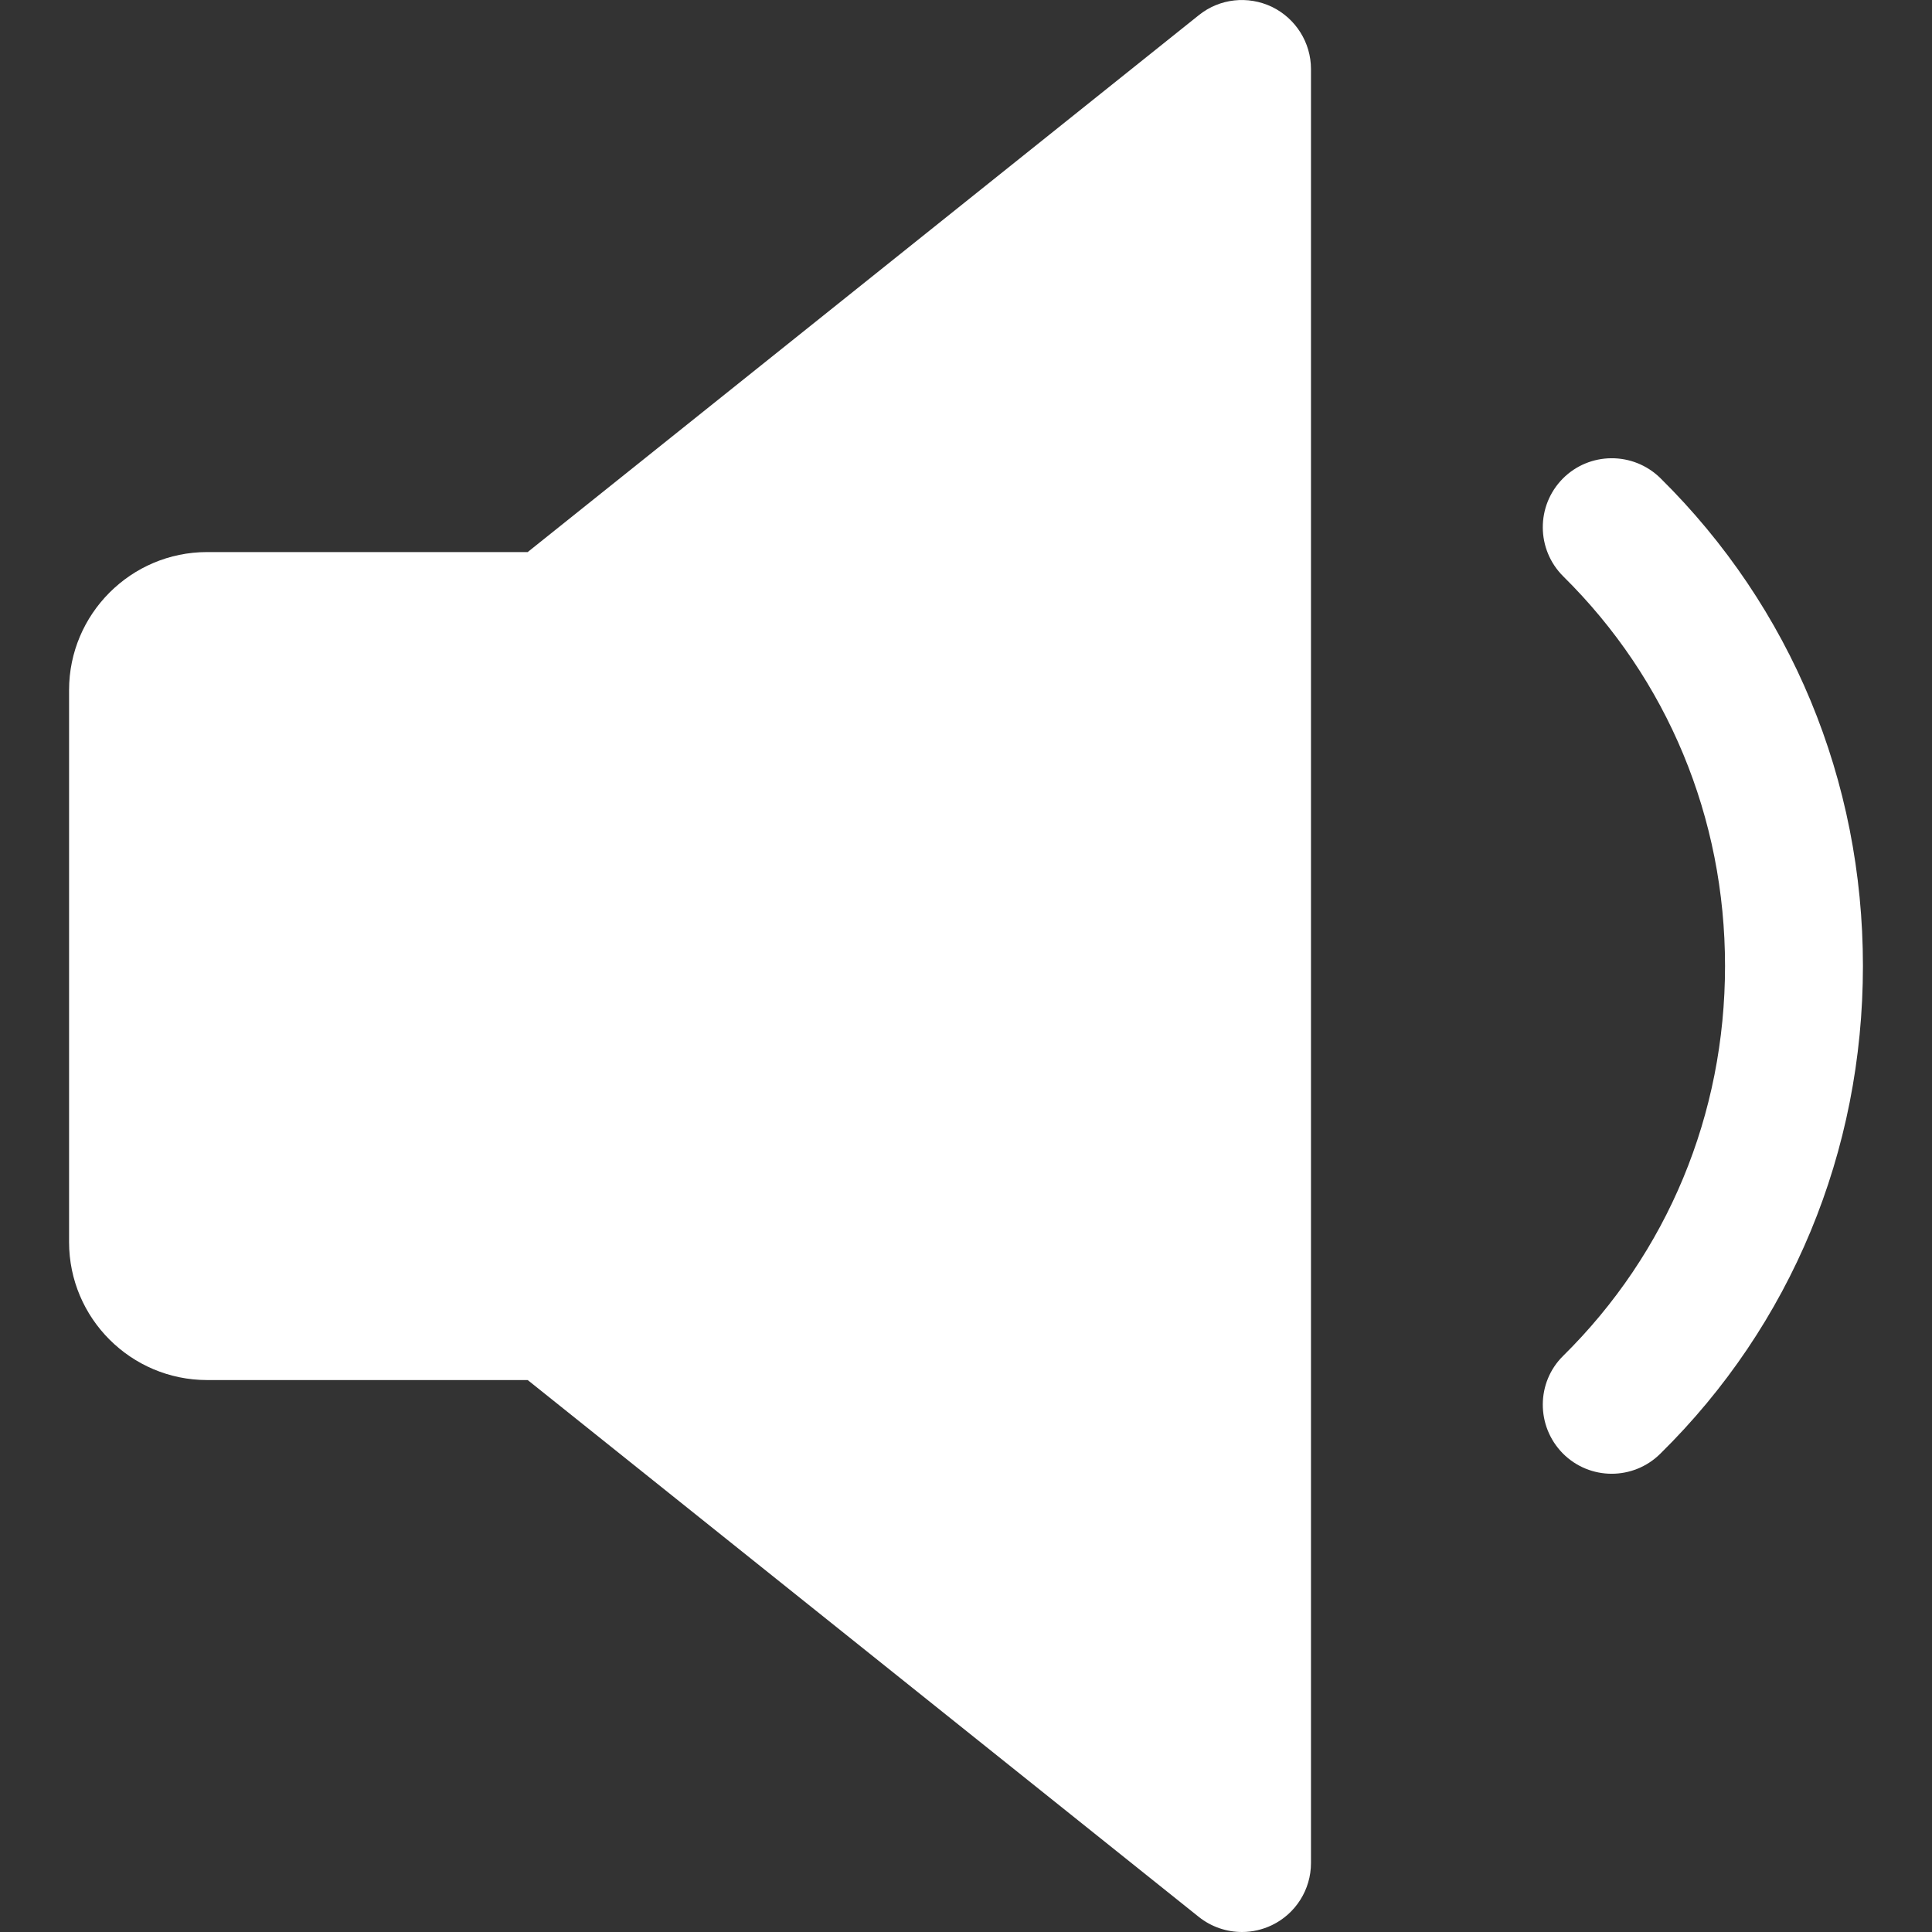 <svg width="16" height="16" viewBox="0 0 16 16" fill="none" xmlns="http://www.w3.org/2000/svg">
<rect x="0" y="0" width="16" height="16" fill="#333333" stroke="none"/>
<g clip-path="url(#clip0)">
<path d="M10.534 0.057C10.335 -0.038 10.101 -0.013 9.929 0.125L4.37 4.572H1.715C1.085 4.572 0.572 5.085 0.572 5.715V10.286C0.572 10.917 1.085 11.429 1.715 11.429H4.37L9.928 15.875C10.032 15.958 10.159 16 10.286 16C10.37 16 10.455 15.981 10.534 15.943C10.731 15.848 10.857 15.648 10.857 15.429V0.572C10.857 0.353 10.731 0.153 10.534 0.057Z" fill="white"/>
<path d="M13.75 3.959C13.524 3.738 13.163 3.741 12.942 3.964C12.72 4.189 12.722 4.55 12.946 4.773C13.81 5.626 14.286 6.772 14.286 8C14.286 9.229 13.81 10.375 12.946 11.228C12.722 11.448 12.72 11.81 12.942 12.036C13.054 12.149 13.201 12.205 13.347 12.205C13.492 12.205 13.638 12.15 13.75 12.039C14.833 10.973 15.428 9.537 15.428 8C15.428 6.463 14.833 5.028 13.75 3.959Z" fill="white"/>
</g>
<defs>
<clipPath id="clip0">
<rect width="16" height="16" fill="white"/>
</clipPath>
</defs>
</svg>
